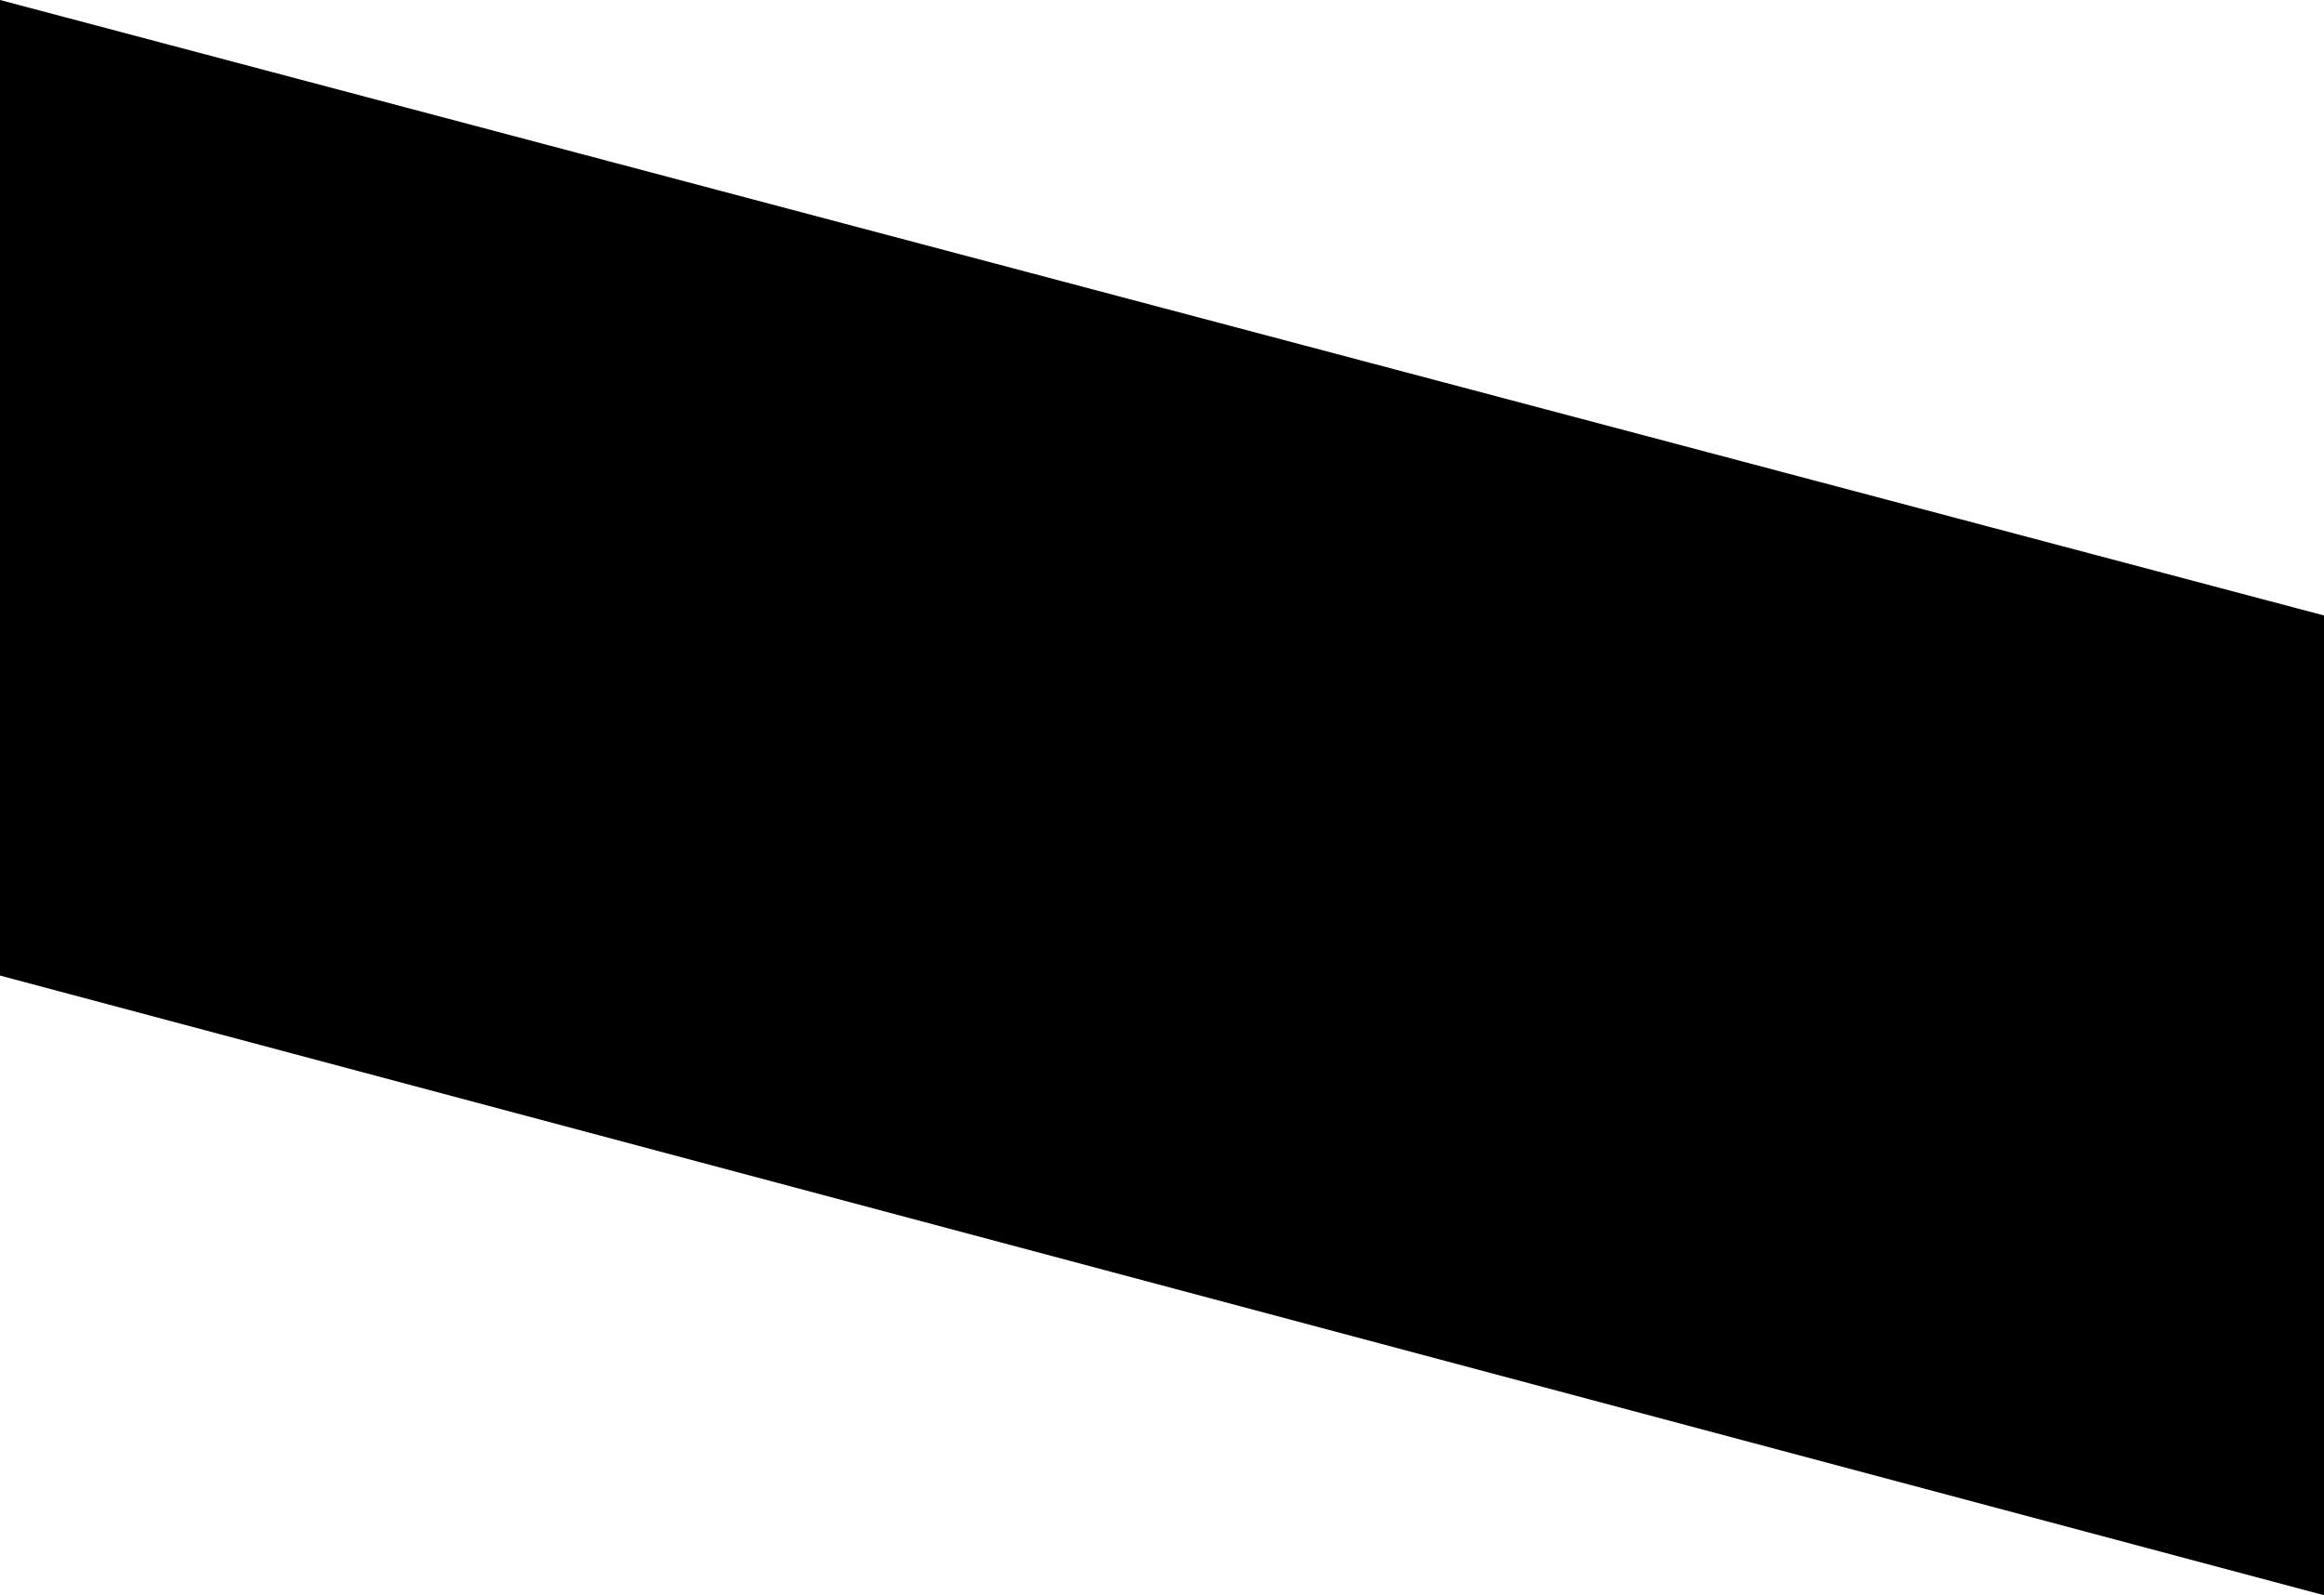<svg xmlns="http://www.w3.org/2000/svg" width="555" height="381" viewBox="0 0 555 381">
<defs>
    <style>
      .cls-1 {
        fill-rule: evenodd;
      }
    </style>
  </defs>
  <path class="cls-1" d="M188,414L743,561V795L188,647V414Z" transform="translate(-188 -414)"/>
</svg>

